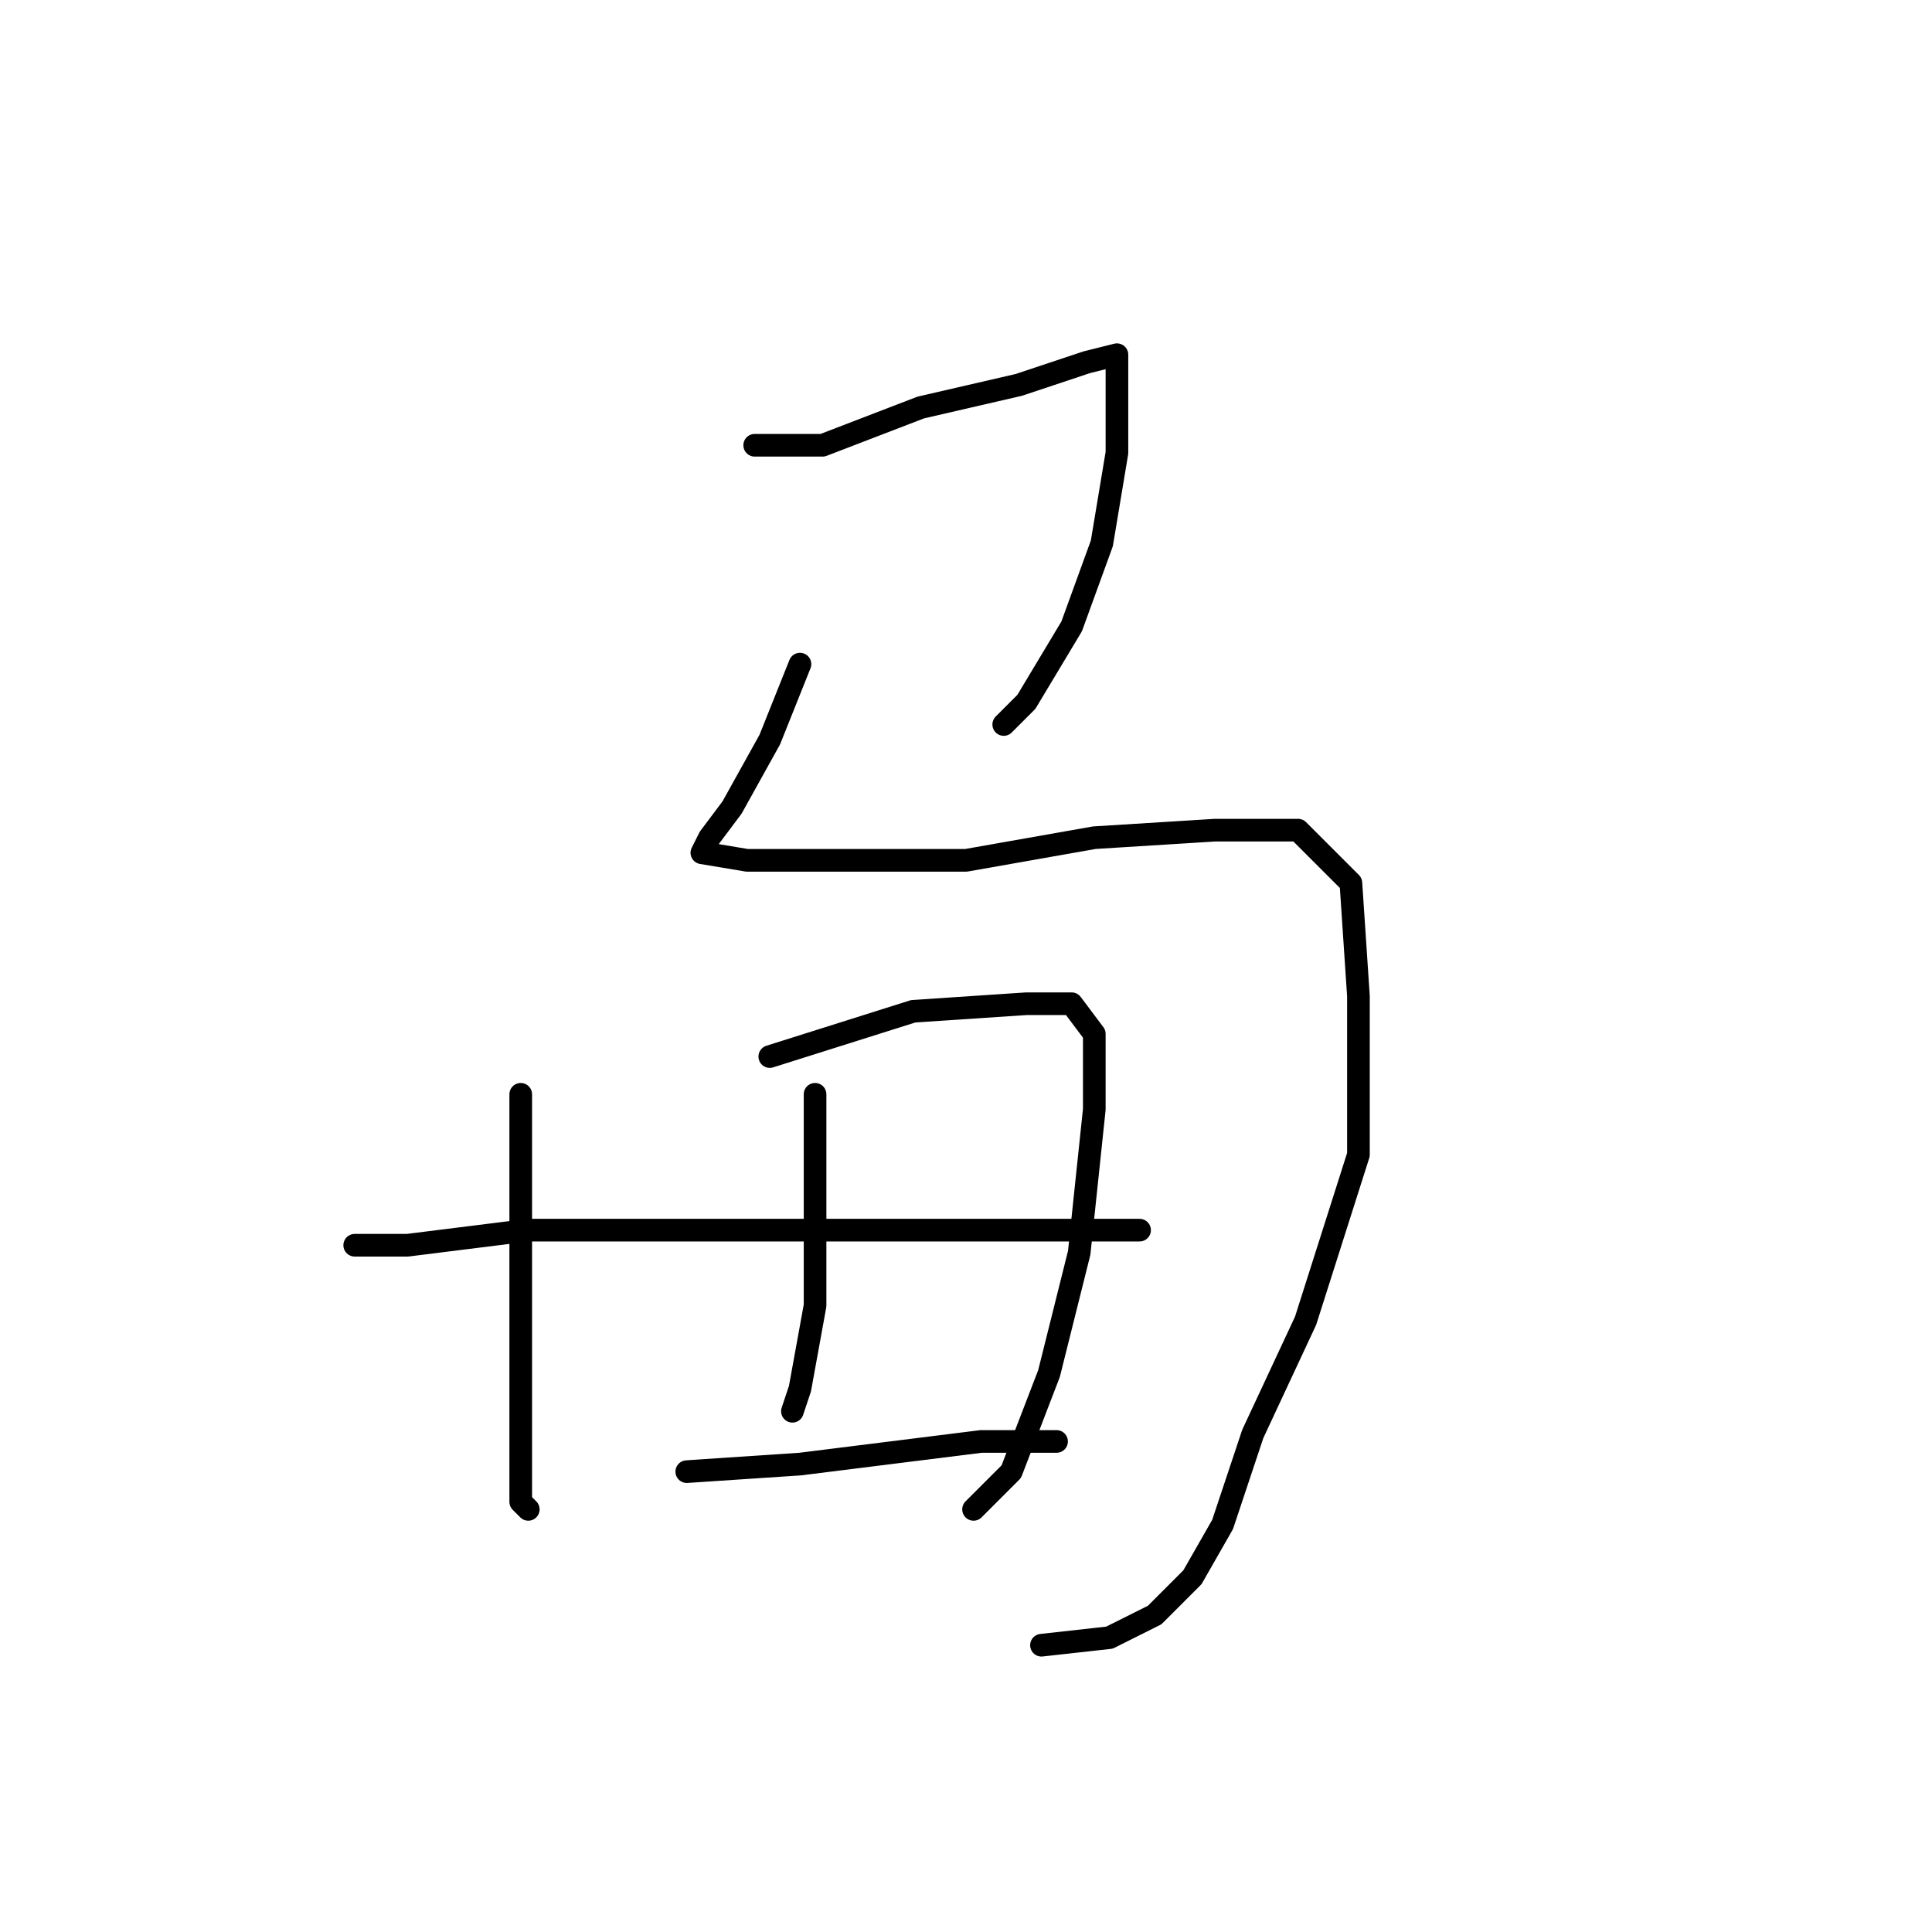 <?xml version="1.0" standalone="no"?>
    <svg width="256" height="256" xmlns="http://www.w3.org/2000/svg" version="1.1">
    <polyline stroke="black" stroke-width="3" stroke-linecap="round" fill="transparent" stroke-linejoin="round" points="100 59 105 59 109 59 122 54 135 51 144 48 148 47 148 48 148 50 148 60 146 72 142 83 136 93 133 96 133 96 " />
        <polyline stroke="black" stroke-width="3" stroke-linecap="round" fill="transparent" stroke-linejoin="round" points="106 88 102 98 97 107 94 111 93 113 99 114 111 114 128 114 145 111 161 110 172 110 179 117 180 132 180 153 173 175 166 190 162 202 158 209 153 214 147 217 138 218 138 218 " />
        <polyline stroke="black" stroke-width="3" stroke-linecap="round" fill="transparent" stroke-linejoin="round" points="69 145 69 157 69 167 69 181 69 193 69 199 70 200 70 200 " />
        <polyline stroke="black" stroke-width="3" stroke-linecap="round" fill="transparent" stroke-linejoin="round" points="102 140 121 134 136 133 142 133 145 137 145 147 143 166 139 182 134 195 129 200 129 200 " />
        <polyline stroke="black" stroke-width="3" stroke-linecap="round" fill="transparent" stroke-linejoin="round" points="108 145 108 151 108 161 108 173 106 184 105 187 105 187 " />
        <polyline stroke="black" stroke-width="3" stroke-linecap="round" fill="transparent" stroke-linejoin="round" points="47 165 54 165 70 163 88 163 109 163 131 163 145 163 151 163 151 163 " />
        <polyline stroke="black" stroke-width="3" stroke-linecap="round" fill="transparent" stroke-linejoin="round" points="91 195 106 194 130 191 140 191 140 191 " />
        </svg>